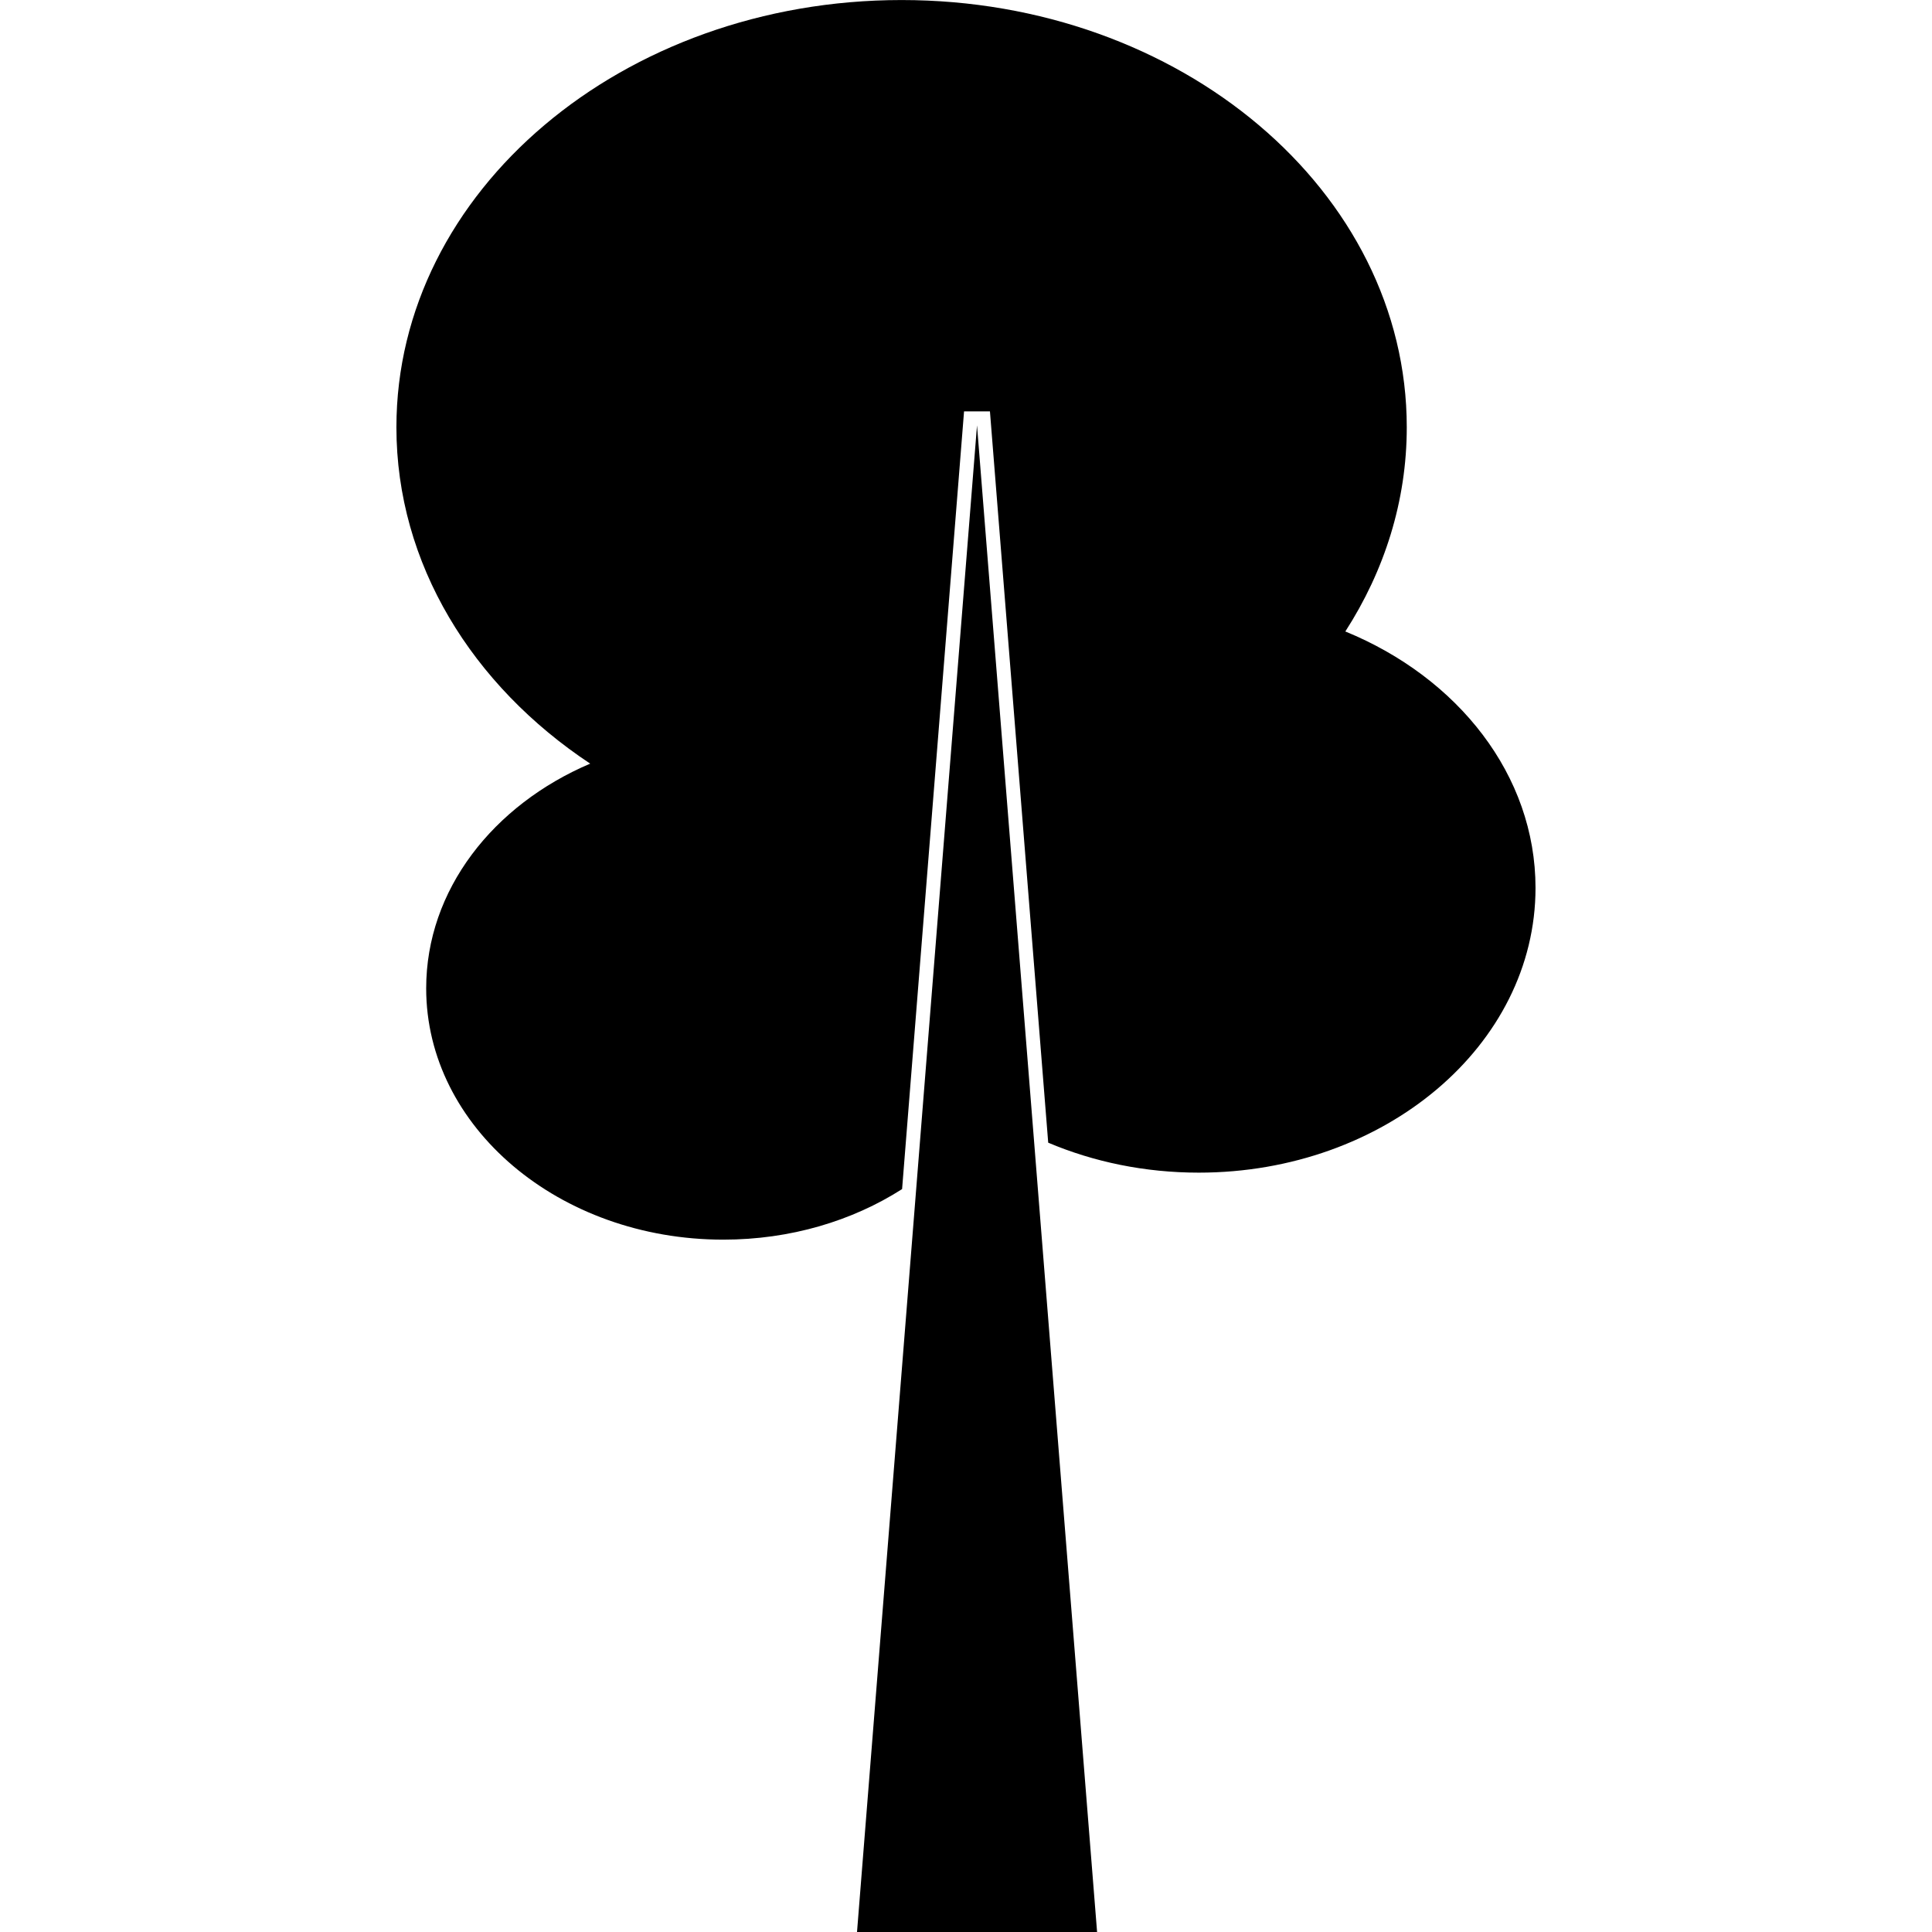 <?xml version="1.0" encoding="UTF-8"?>
<svg width="100pt" height="100pt" version="1.1" viewBox="0 0 100 100" xmlns="http://www.w3.org/2000/svg">
 <g fill-rule="evenodd">
  <path d="m50.57 22.016-6.211 77.984h12.426z"/>
  <path d="m30.555 39.523c-5.035 2.141-8.496 6.543-8.496 11.633 0 7.184 6.887 13.008 15.379 13.008 3.477 0 6.68-0.973 9.254-2.617l3.207-40.254h1.34l3.016 37.852c2.344 0.992 4.992 1.551 7.793 1.551 9.629 0 17.43-6.598 17.43-14.738 0-5.84-4.016-10.887-9.844-13.273 2.023-3.141 3.18-6.742 3.18-10.57 0-12.215-11.703-22.113-26.148-22.113-14.441 0-26.148 9.898-26.148 22.113 0 7.07 3.926 13.367 10.035 17.414z"/>
 </g>
</svg>
